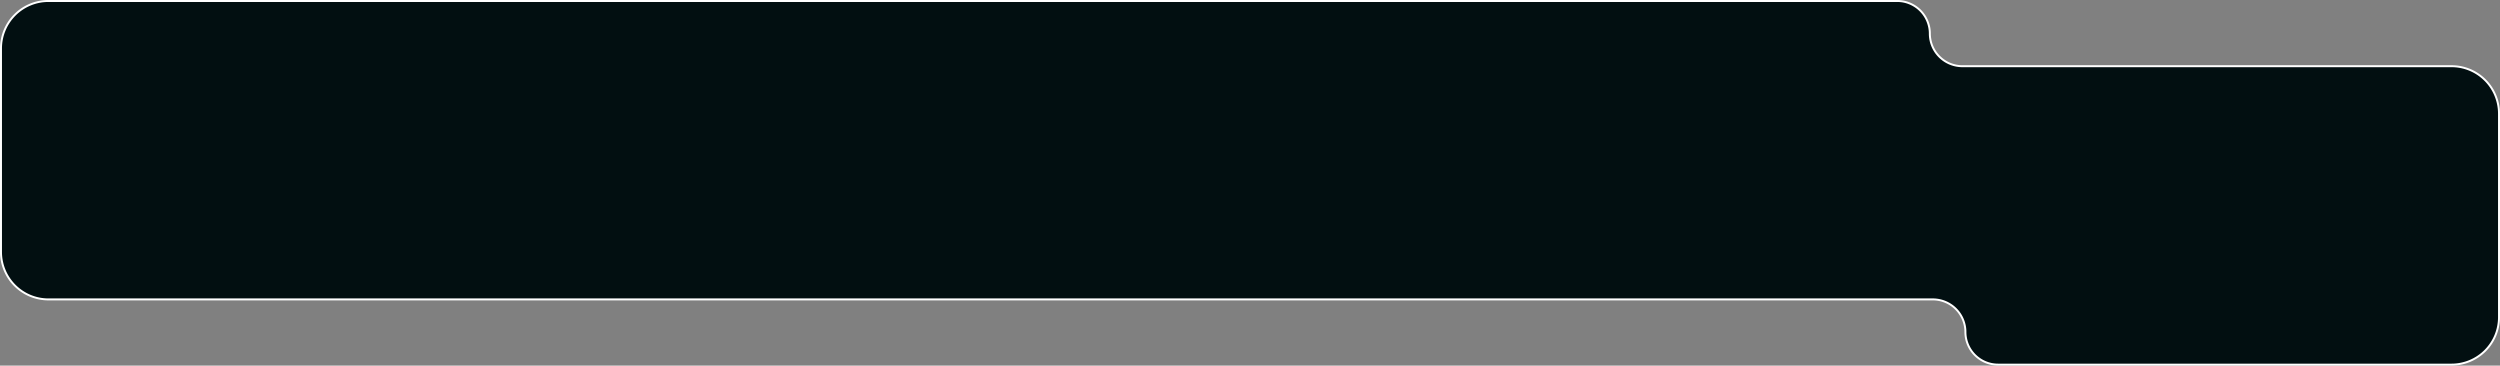 <svg xmlns="http://www.w3.org/2000/svg" width="1265" height="185" viewBox="0 0 1265 185">
  <rect x="0" y="0" width="1265" height="185" fill="#808080" stroke="none"/>
  <path id="forme-dates-prochaines-formations" d="M976,16.5h0A16.5,16.5,0,0,0,959.5,0H24A24,24,0,0,0,0,24V127a24,24,0,0,0,24,24H977.5A16.5,16.5,0,0,1,994,167.5a16.5,16.5,0,0,0,16.5,16.5H1240a24,24,0,0,0,24-24V57a24,24,0,0,0-24-24H992.5A16.5,16.5,0,0,1,976,16.5" transform="translate(0.5 0.5)" fill="#020f11" stroke="#fff" stroke-width="1"/>
</svg>
